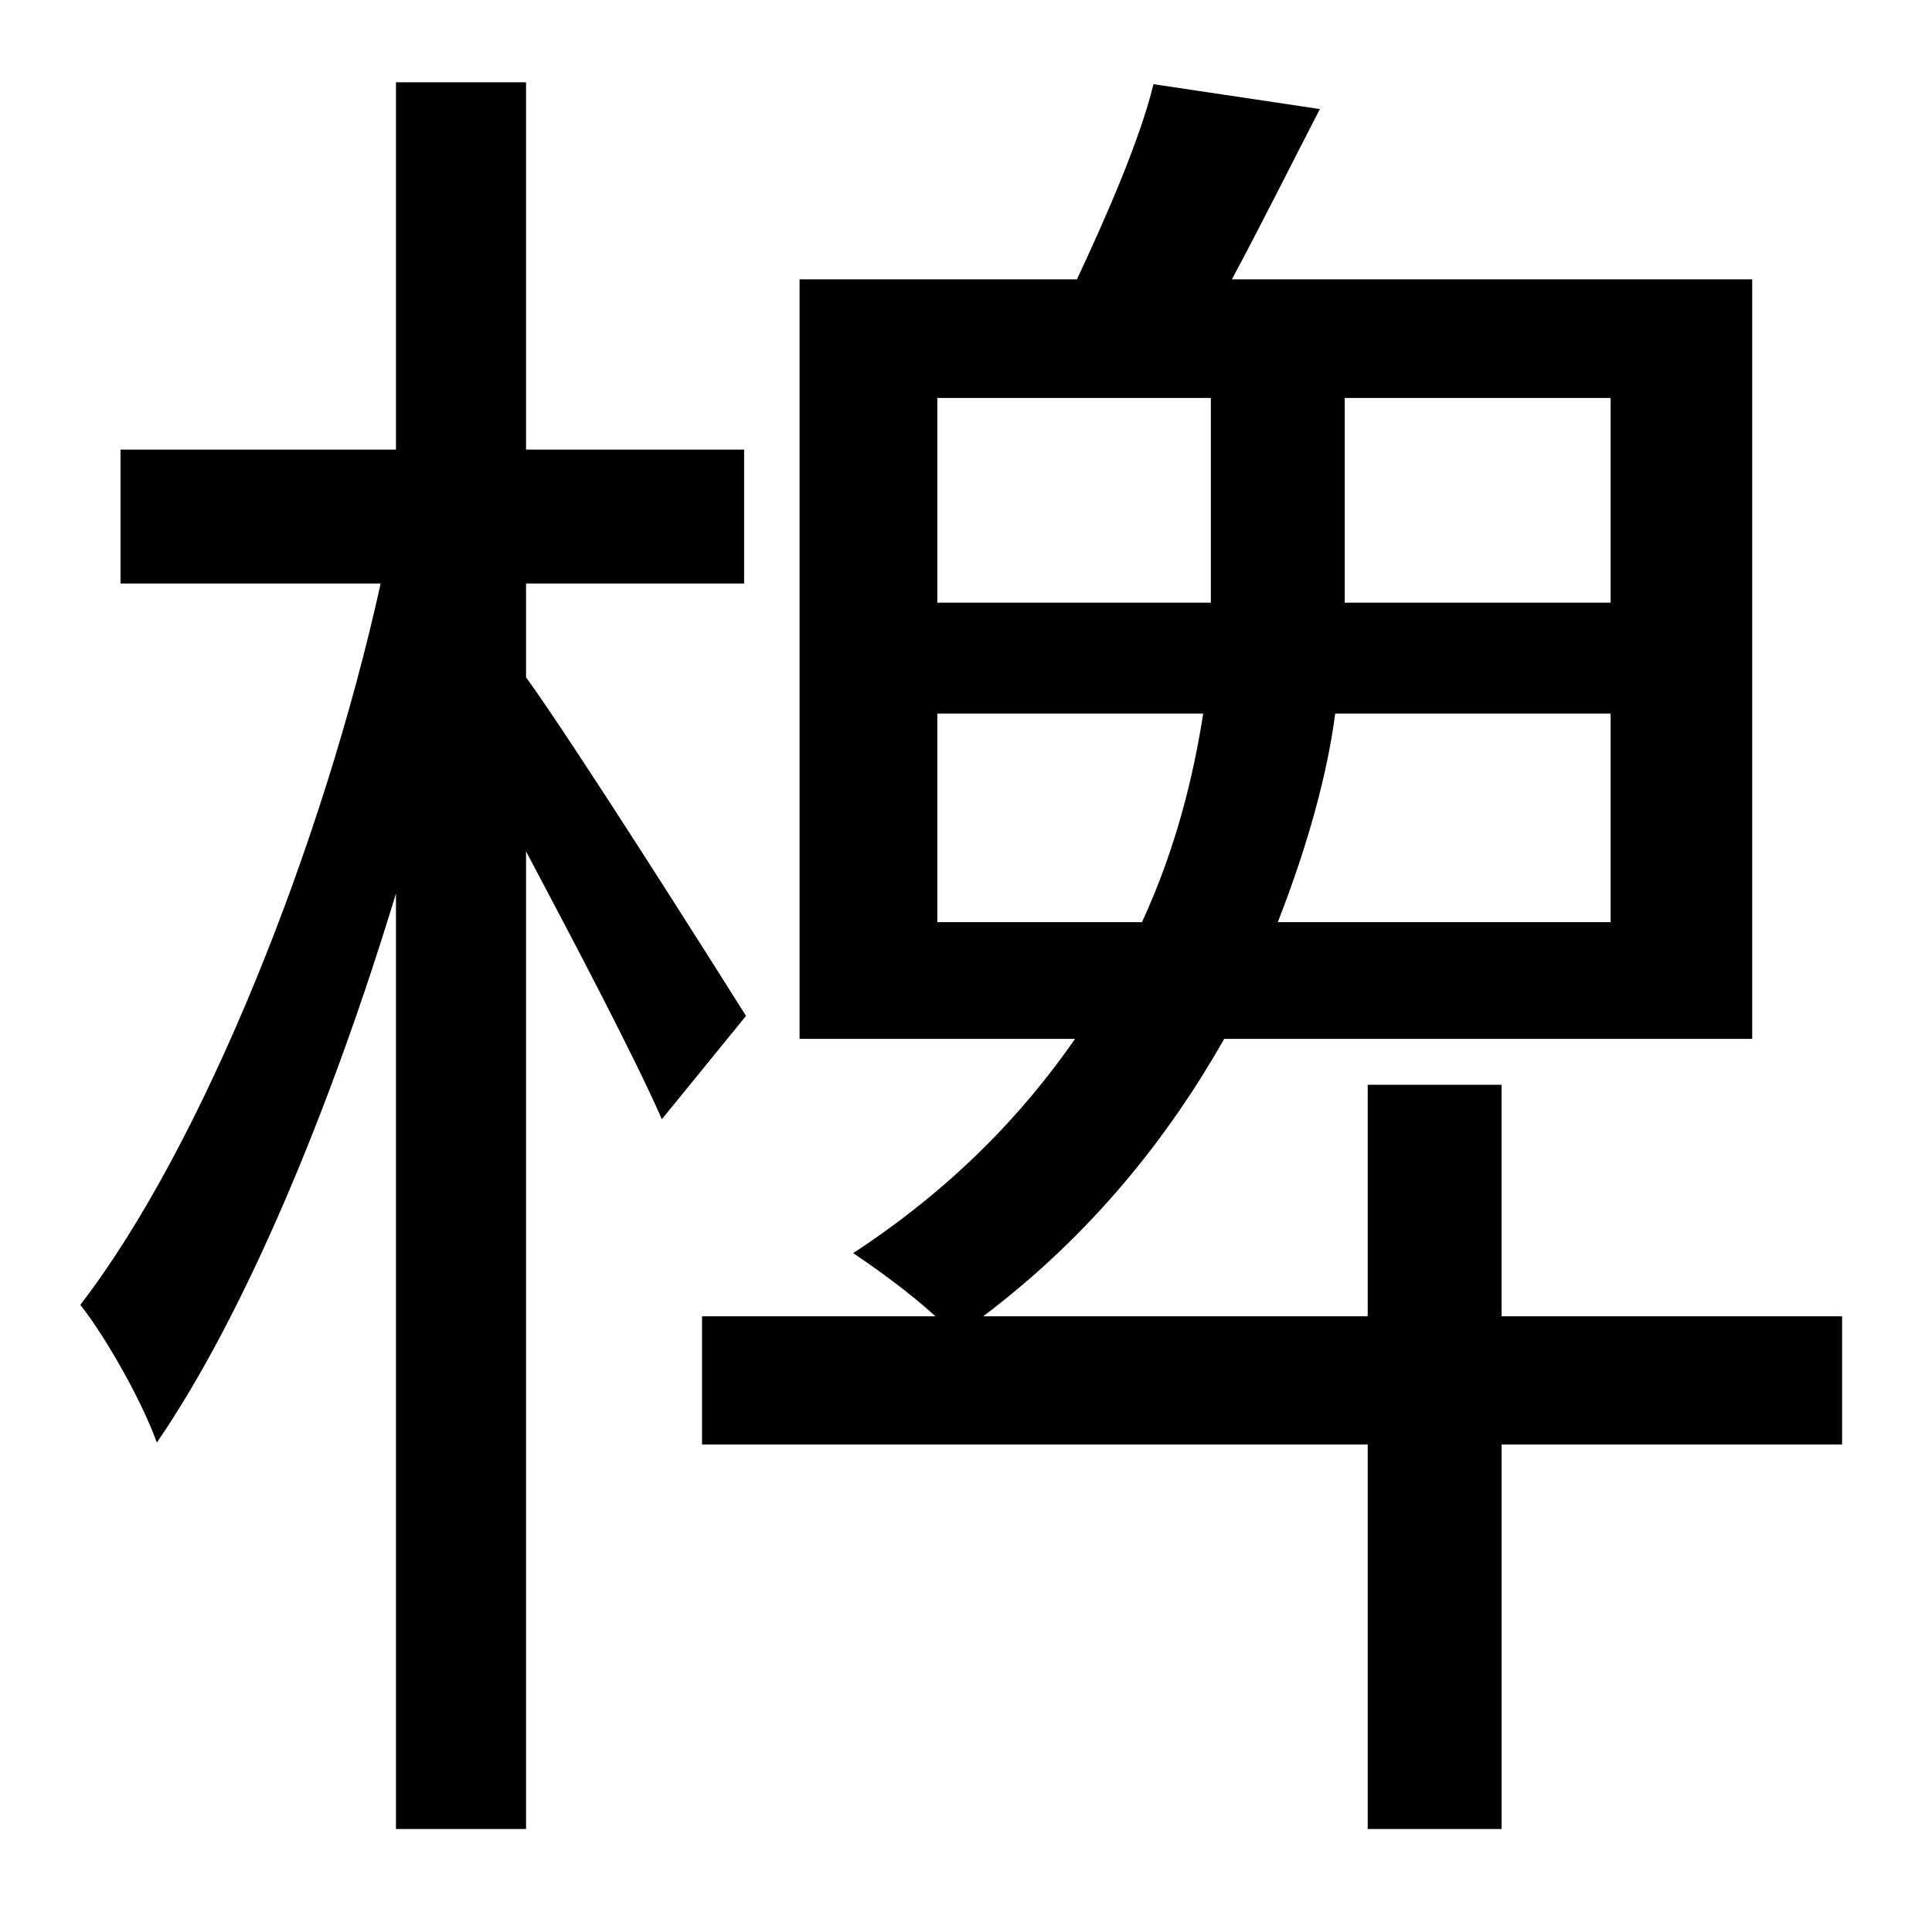 <?xml version="1.0" standalone="no"?>
<!DOCTYPE svg PUBLIC "-//W3C//DTD SVG 1.1//EN" "http://www.w3.org/Graphics/SVG/1.1/DTD/svg11.dtd" >
<svg xmlns="http://www.w3.org/2000/svg" xmlns:xlink="http://www.w3.org/1999/xlink" version="1.1" viewBox="-10 0 1010 1000">
   <path fill="currentColor"
d="M380 531l-44 54c-14 -32 -45 -91 -71 -140v511h-68v-489c-34 112 -79 220 -125 287c-8 -22 -26 -54 -40 -72c64 -83 127 -241 157 -377h-136v-70h144v-192h68v192h114v70h-114v49c26 36 98 150 115 177zM480 482h107c18 -39 27 -77 32 -109h-139v109zM480 208v107h143
v-107h-143zM832 315v-107h-139v107h139zM832 482v-109h-144c-4 31 -14 68 -30 109h174zM953 688v67h-178v201h-70v-201h-348v-67h122c-13 -12 -31 -25 -43 -33c52 -34 89 -73 116 -112h-144v-397h145c15 -32 33 -73 40 -102l87 13c-16 31 -32 63 -46 89h272v397h-276
c-29 51 -69 102 -126 145h201v-121h70v121h178z" />
</svg>
